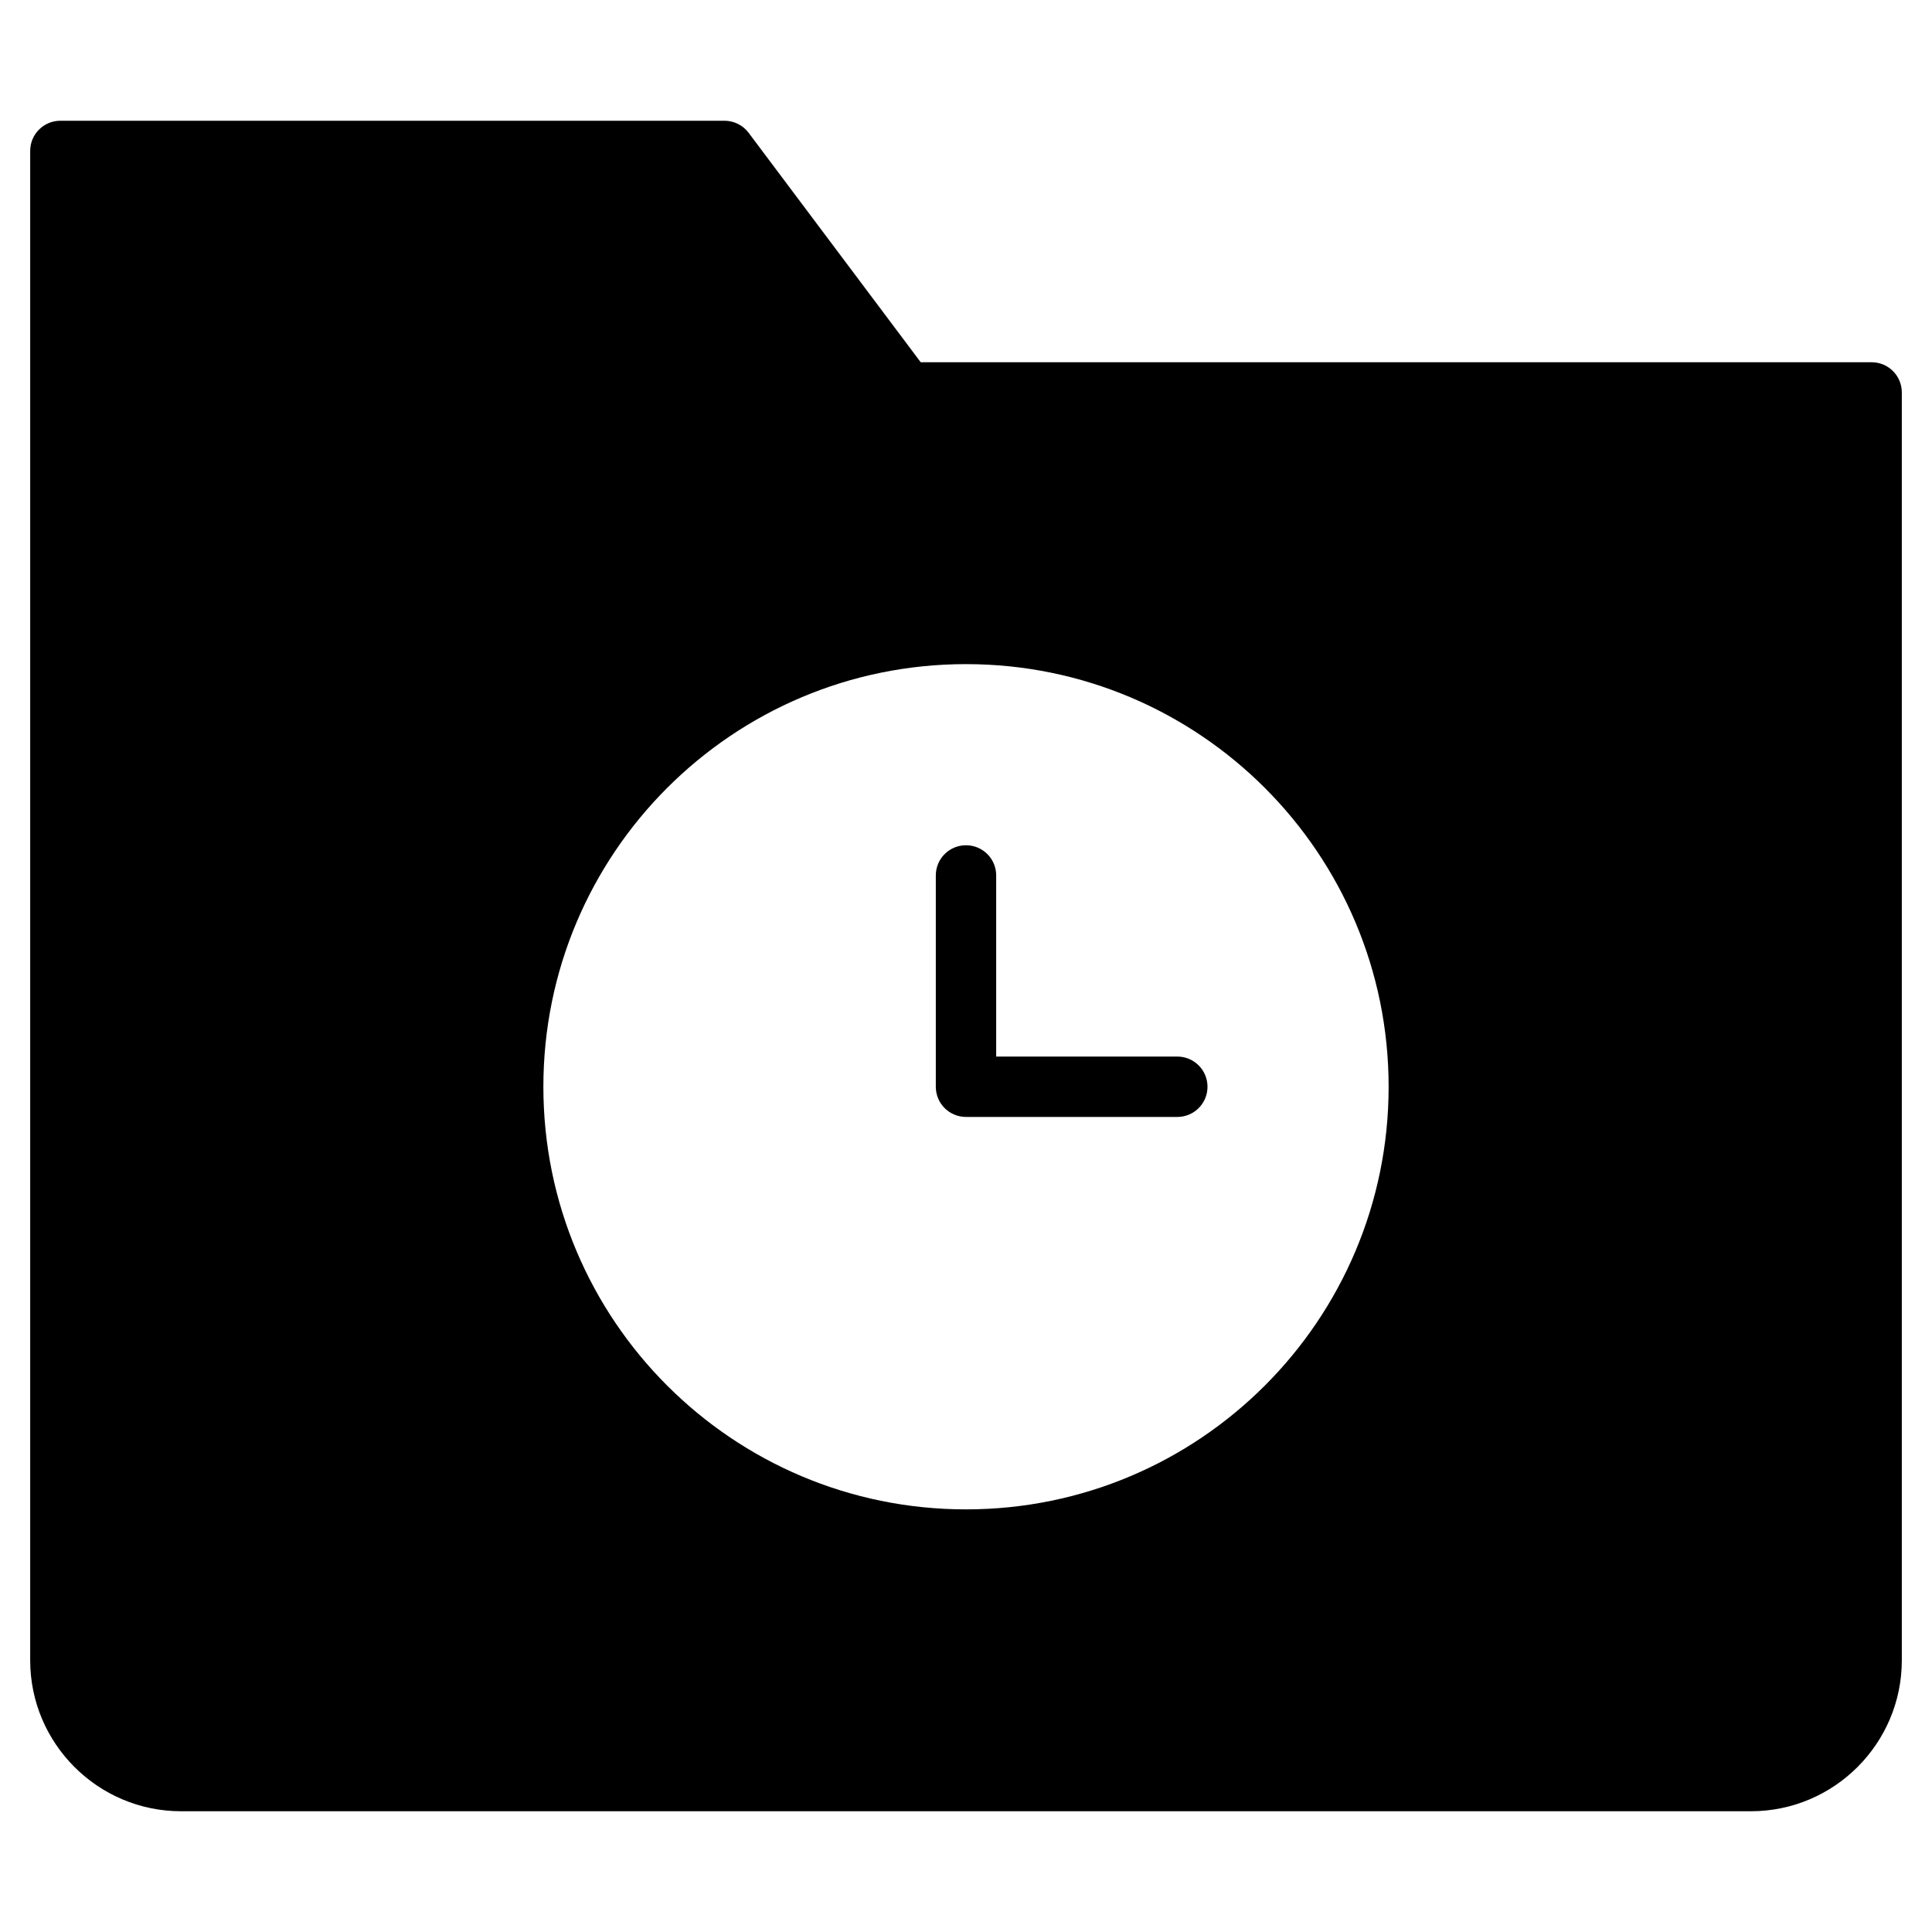 <?xml version="1.0" encoding="utf-8"?>
<!-- Generator: Adobe Illustrator 20.1.0, SVG Export Plug-In . SVG Version: 6.00 Build 0)  -->
<!DOCTYPE svg PUBLIC "-//W3C//DTD SVG 1.1//EN" "http://www.w3.org/Graphics/SVG/1.1/DTD/svg11.dtd">
<svg version="1.1" id="Layer_1" xmlns="http://www.w3.org/2000/svg" xmlns:xlink="http://www.w3.org/1999/xlink" x="0px" y="0px"
	 width="64px" height="64px" viewBox="0 0 64 64" enable-background="new 0 0 64 64" xml:space="preserve">
<path d="M62,12H30.5l-5.7-7.6C24.611,4.148,24.314,4,24,4H2C1.447,4,1,4.447,1,5v50c0,2.757,2.243,5,5,5h52c2.757,0,5-2.243,5-5V13
	C63,12.447,62.553,12,62,12z M32,50c-7.732,0-14-6.268-14-14s6.268-14,14-14s14,6.268,14,14S39.732,50,32,50z"/>
<path d="M39,35h-6v-6c0-0.553-0.447-1-1-1s-1,0.447-1,1v7c0,0.553,0.447,1,1,1h7c0.553,0,1-0.447,1-1S39.553,35,39,35z"/>
</svg>
